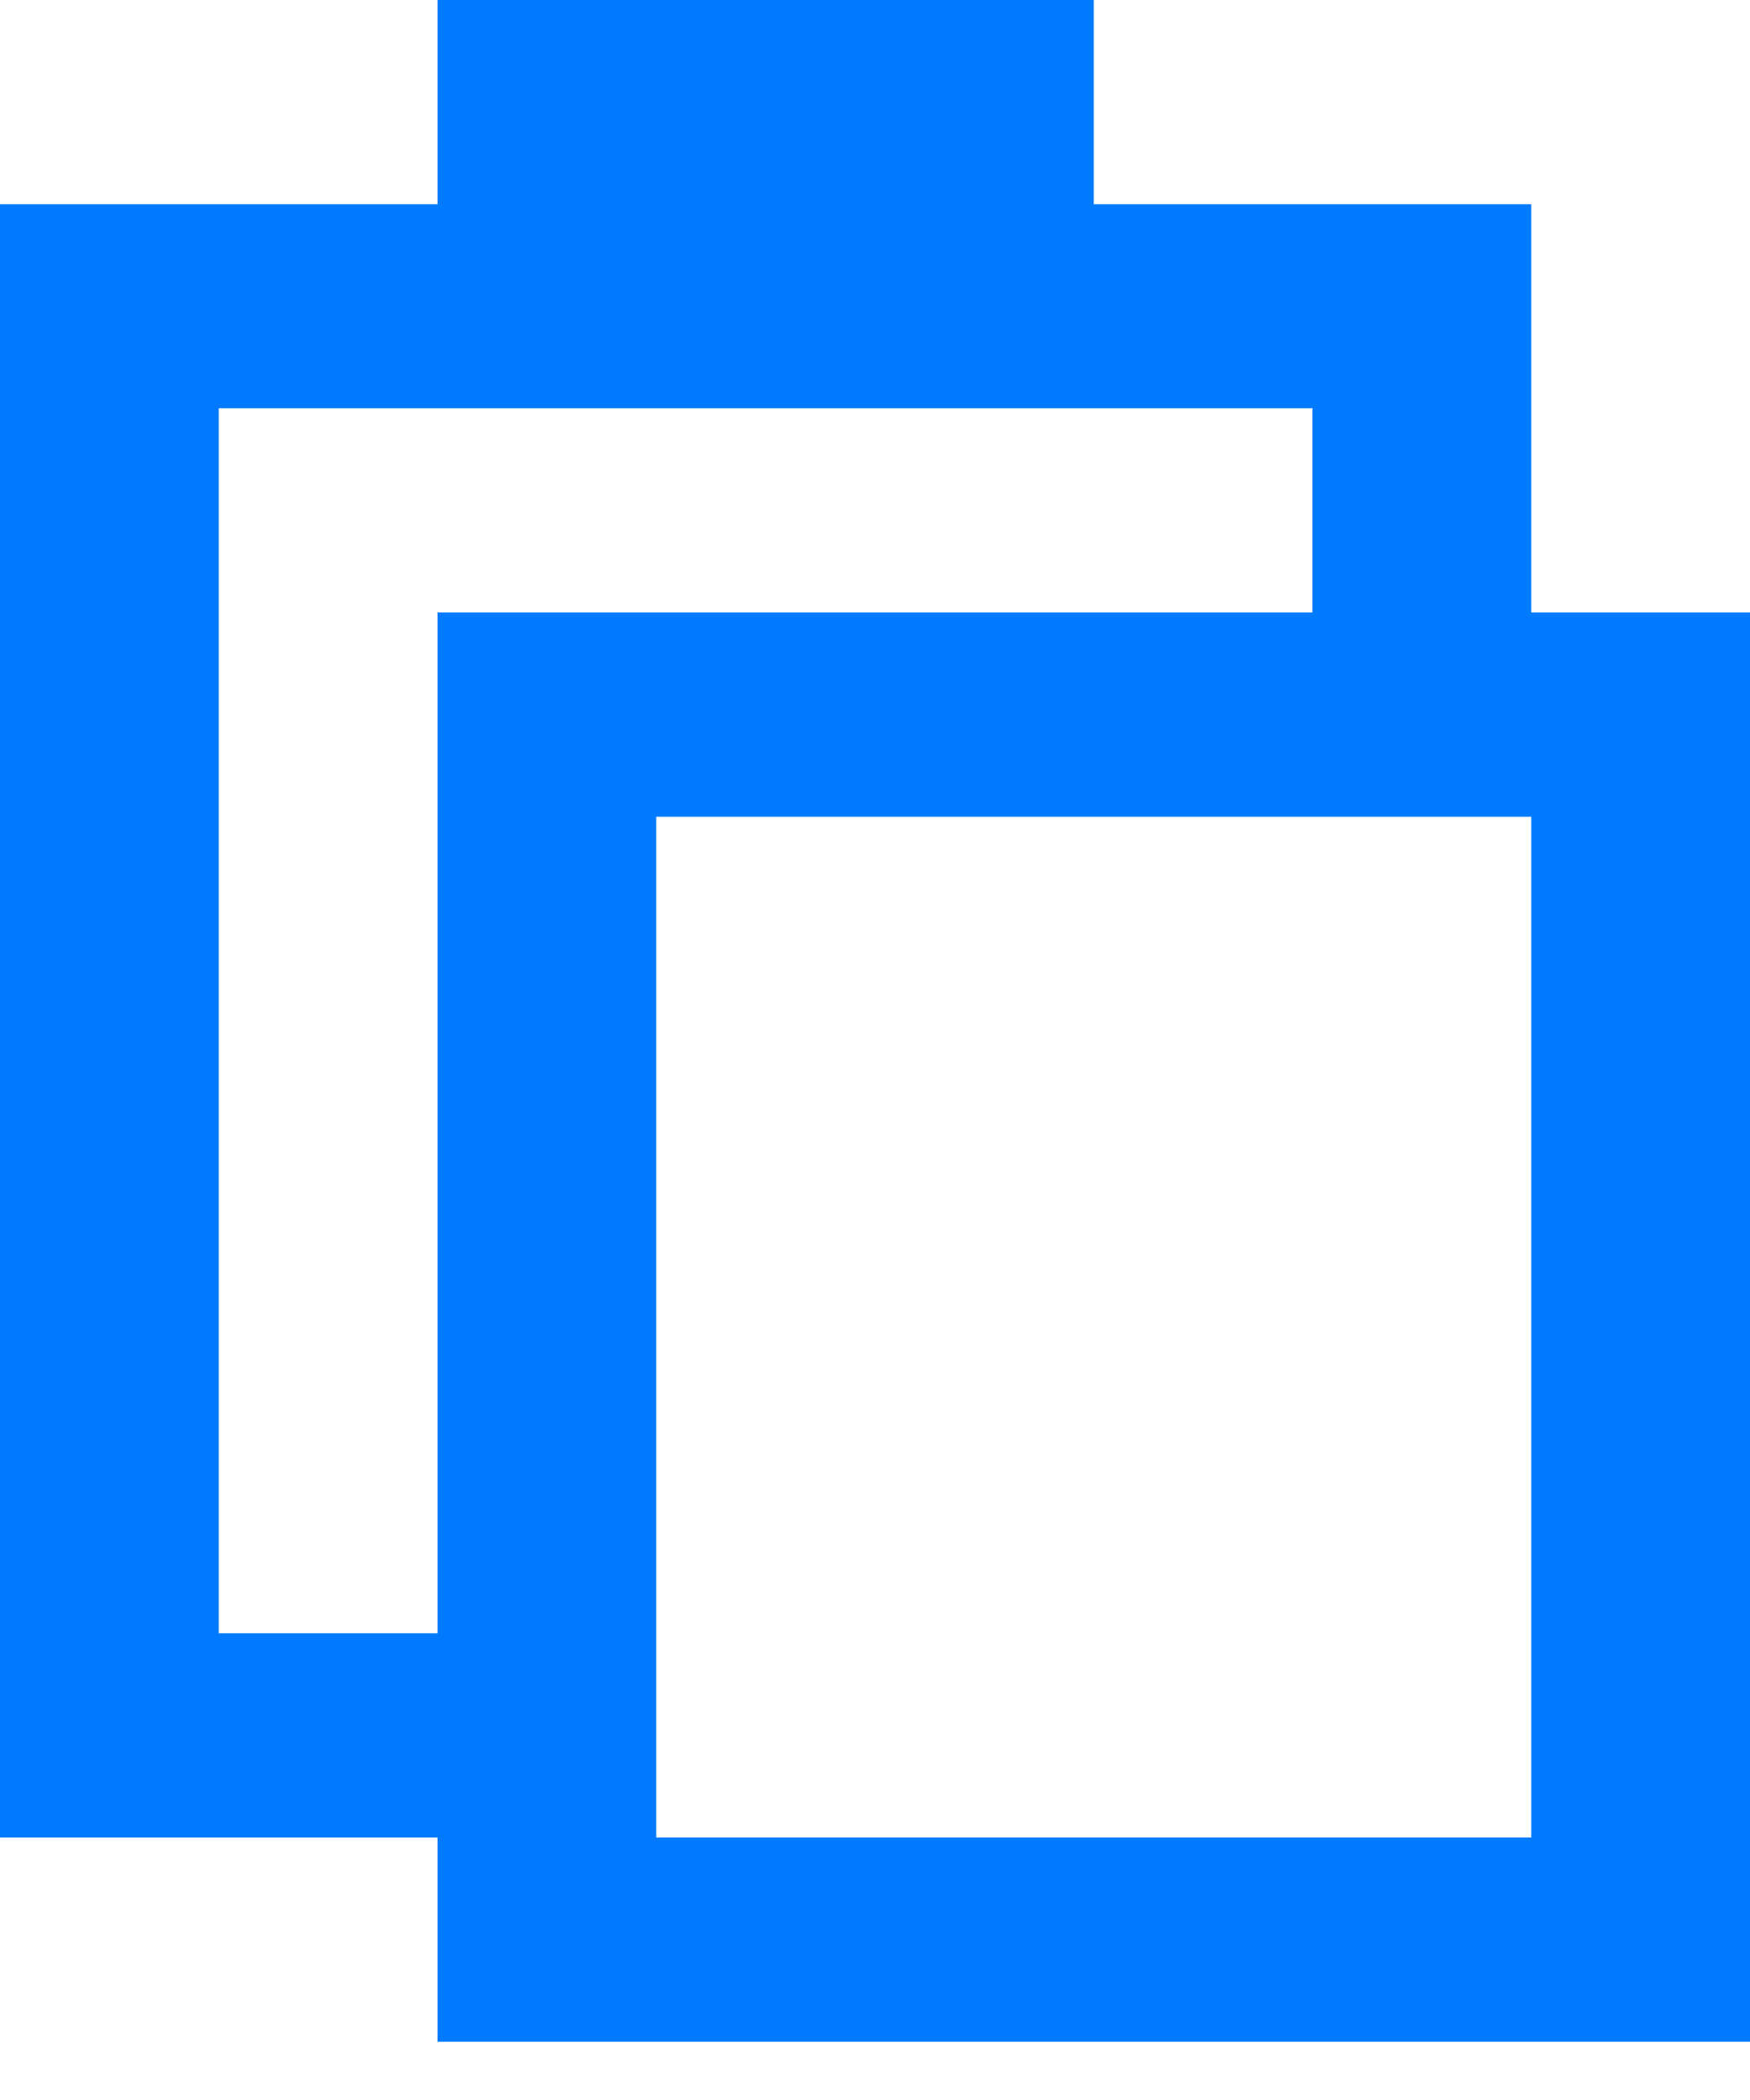 <svg width="10" height="12" viewBox="0 0 10 12" fill="none" xmlns="http://www.w3.org/2000/svg">
<path fill-rule="evenodd" clip-rule="evenodd" d="M8.75 1.167H6.25V0H2.5V1.167H0V10.5H2.5V11.667H10V3.5H8.75V1.167ZM2.5 9.333H1.25V2.333H7.5V3.5H2.5V9.333ZM3.75 4.667V10.5H8.75V4.667H3.75Z" fill="#007BFF"/>
</svg>
